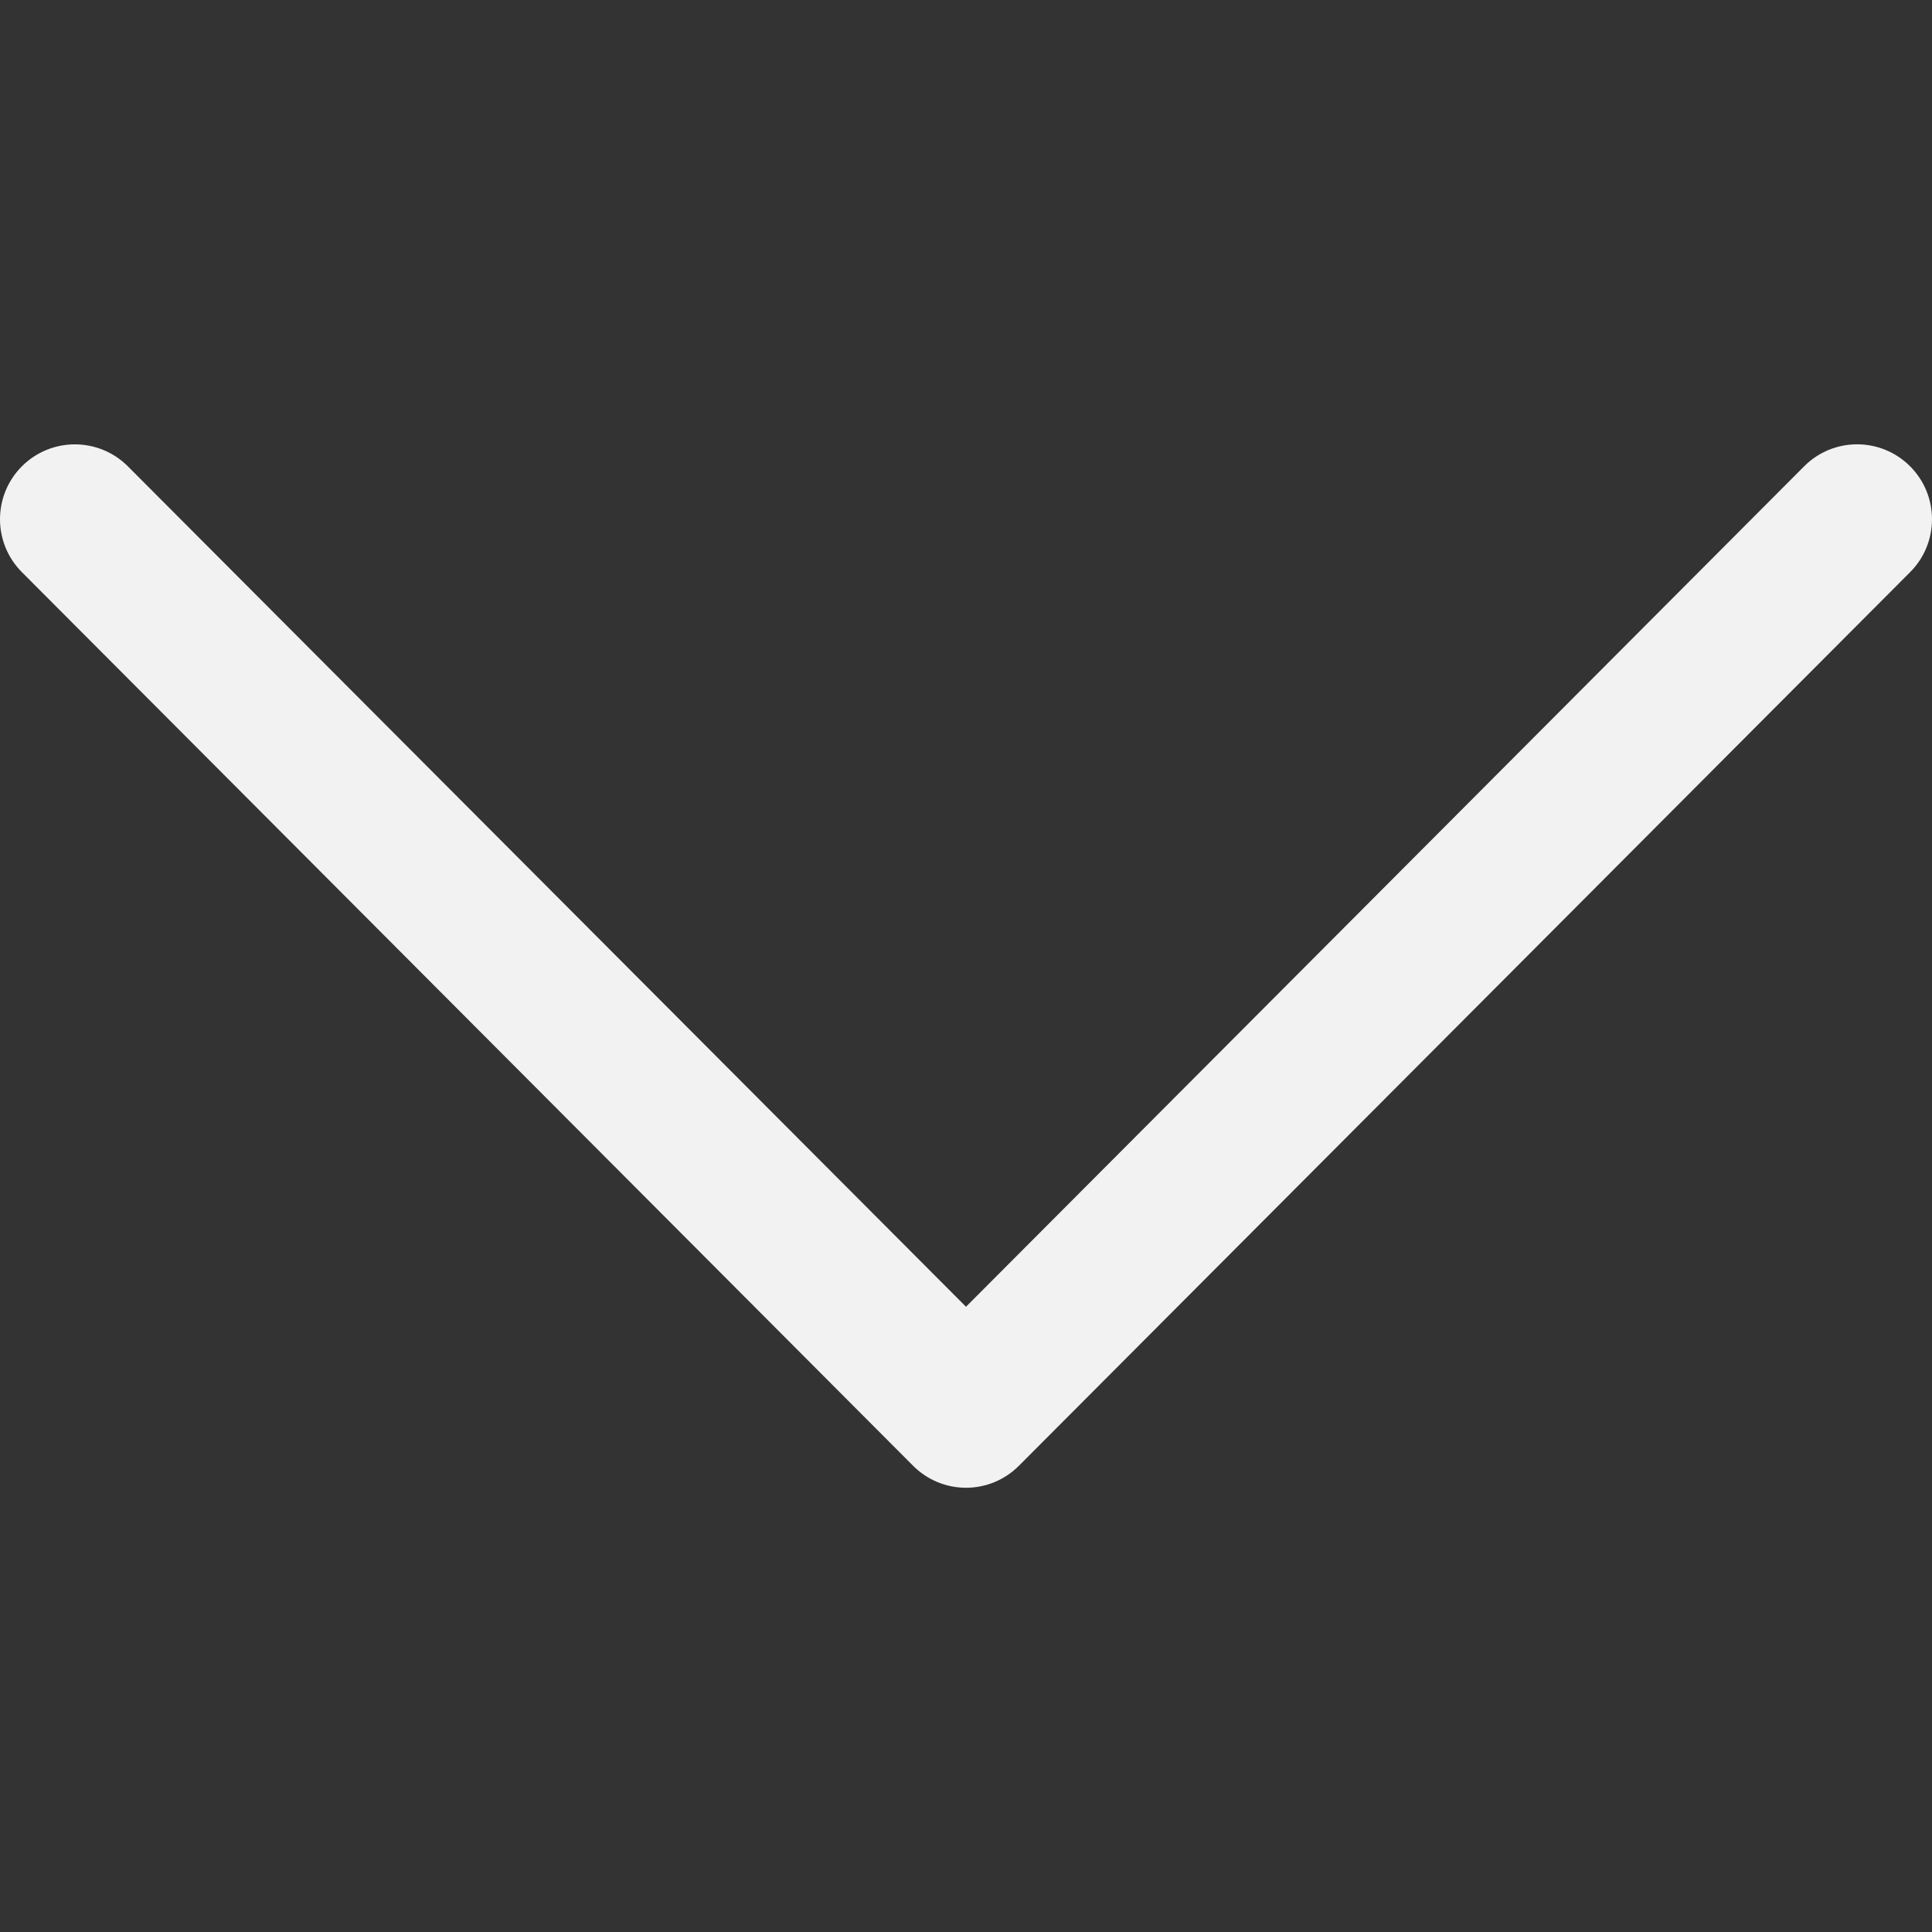 <svg width="16" height="16" viewBox="0 0 16 16" fill="none" xmlns="http://www.w3.org/2000/svg">
<rect x="0" y="0" width="16" height="16" fill="#333333" stroke="none"/>
<g clip-path="url(#clip0)">
<path d="M7.561 12.138L0.181 4.738C-0.061 4.495 -0.06 4.103 0.182 3.861C0.425 3.619 0.817 3.62 1.059 3.862L8 10.822L14.941 3.862C15.183 3.619 15.575 3.619 15.818 3.861C15.939 3.982 16 4.141 16 4.3C16 4.458 15.94 4.617 15.819 4.738L8.439 12.138C8.323 12.255 8.165 12.321 8 12.321C7.835 12.321 7.677 12.255 7.561 12.138Z" fill="#F2F2F2"/>
</g>
<defs>
<clipPath id="clip0">
<rect width="16" height="16" fill="white" transform="matrix(0 1 1 0 0 6.10352e-05)"/>
</clipPath>
</defs>
</svg>
